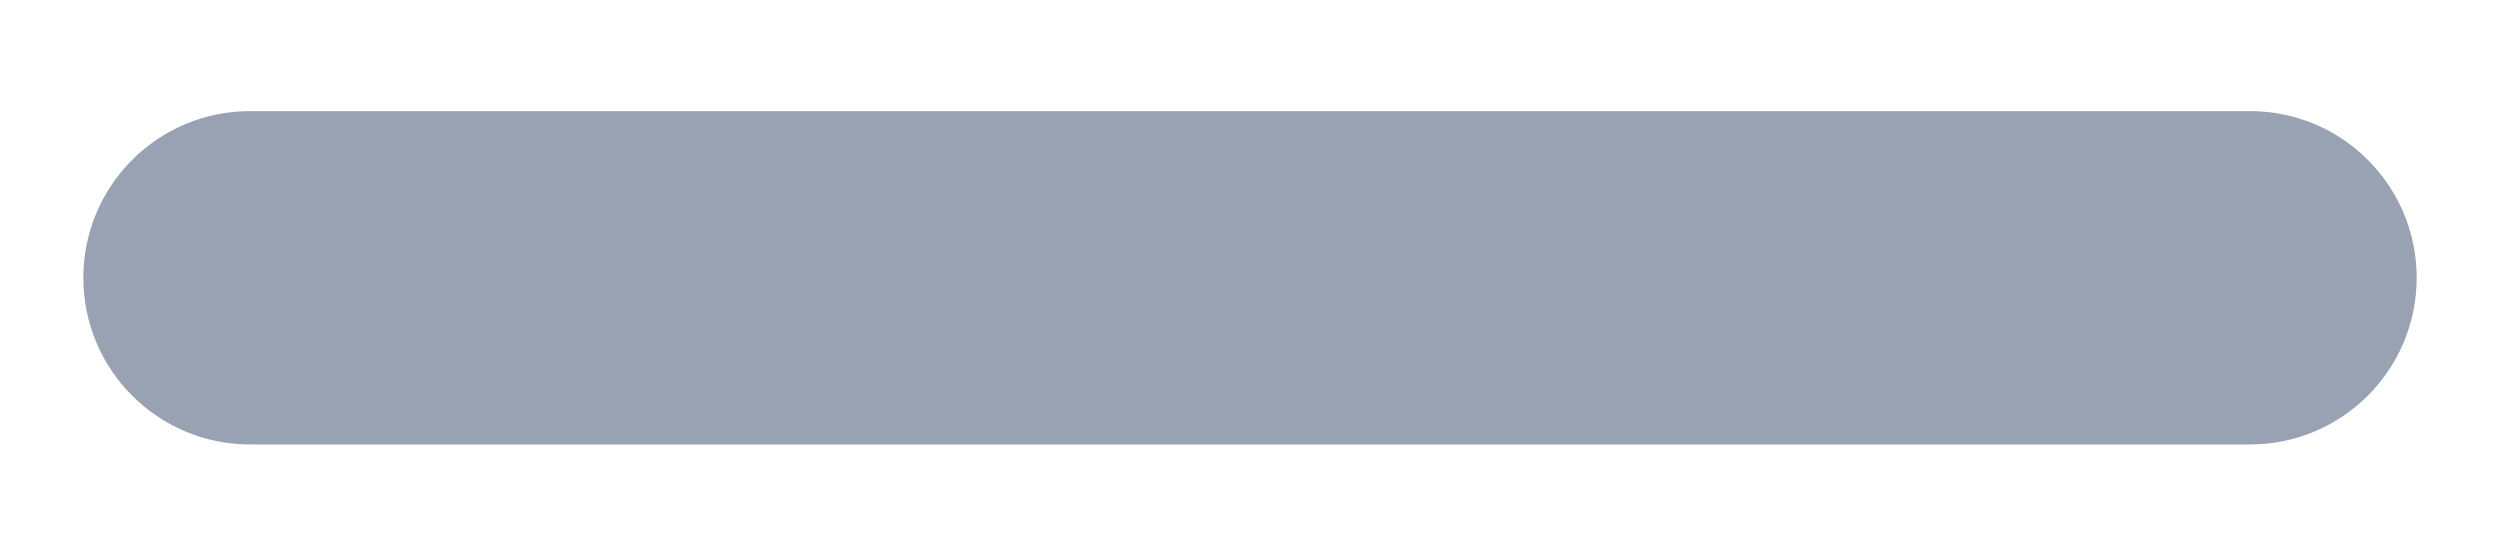 <svg width="18" height="4" viewBox="0 0 18 4" fill="none" xmlns="http://www.w3.org/2000/svg">
<path fill-rule="evenodd" clip-rule="evenodd" d="M0.6 2C0.6 1.337 1.137 0.8 1.8 0.8L16.2 0.8C16.863 0.8 17.4 1.337 17.4 2C17.4 2.663 16.863 3.2 16.2 3.2L1.8 3.2C1.137 3.2 0.6 2.663 0.6 2Z" fill="#98A2B3"/>
</svg>
